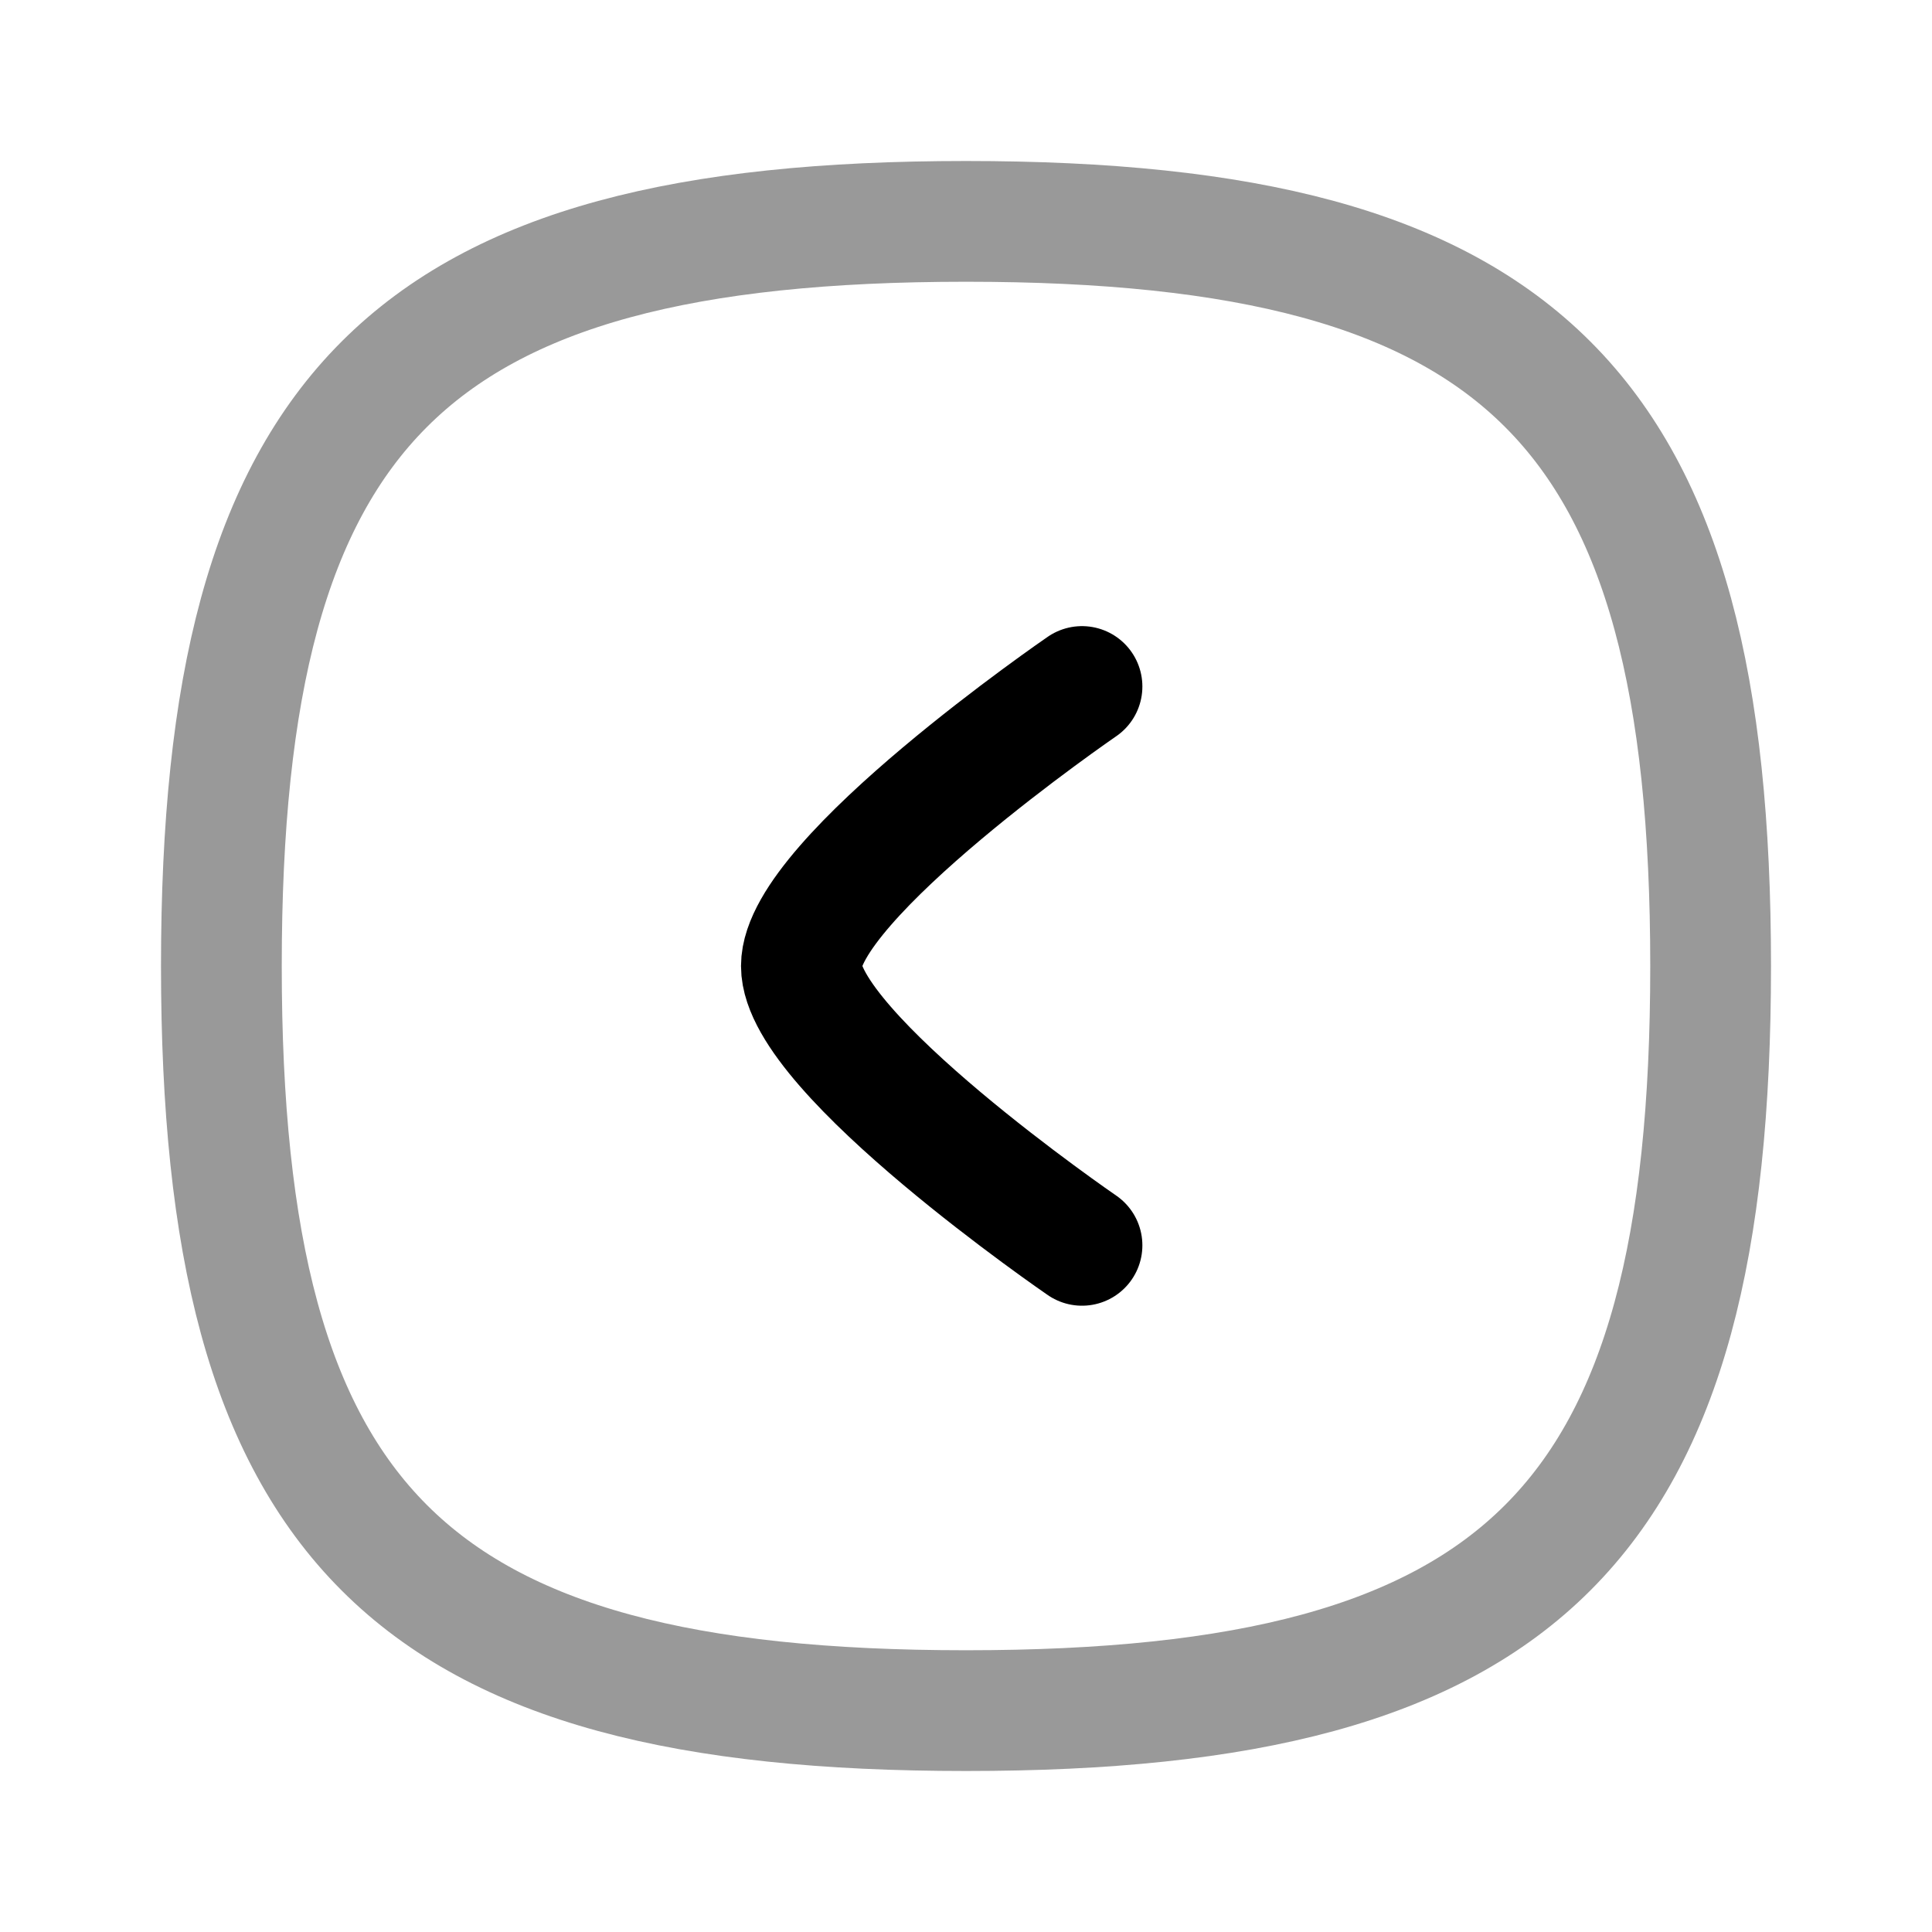 <svg width="24" height="24" viewBox="0 0 24 24" fill="none" xmlns="http://www.w3.org/2000/svg">
<path opacity="0.4" fill-rule="evenodd" clip-rule="evenodd" d="M12 2.75C5.063 2.75 2.75 5.063 2.75 12C2.75 18.937 5.063 21.25 12 21.25C18.937 21.25 21.25 18.937 21.25 12C21.25 5.063 18.937 2.75 12 2.75Z" stroke="currentColor" stroke-width="1.5" stroke-linecap="round" stroke-linejoin="round"/>
<path d="M13.441 8.528C13.441 8.528 9.955 10.92 9.955 12C9.955 13.08 13.441 15.47 13.441 15.47" stroke="currentColor" stroke-width="1.5" stroke-linecap="round" stroke-linejoin="round"/>
</svg>
